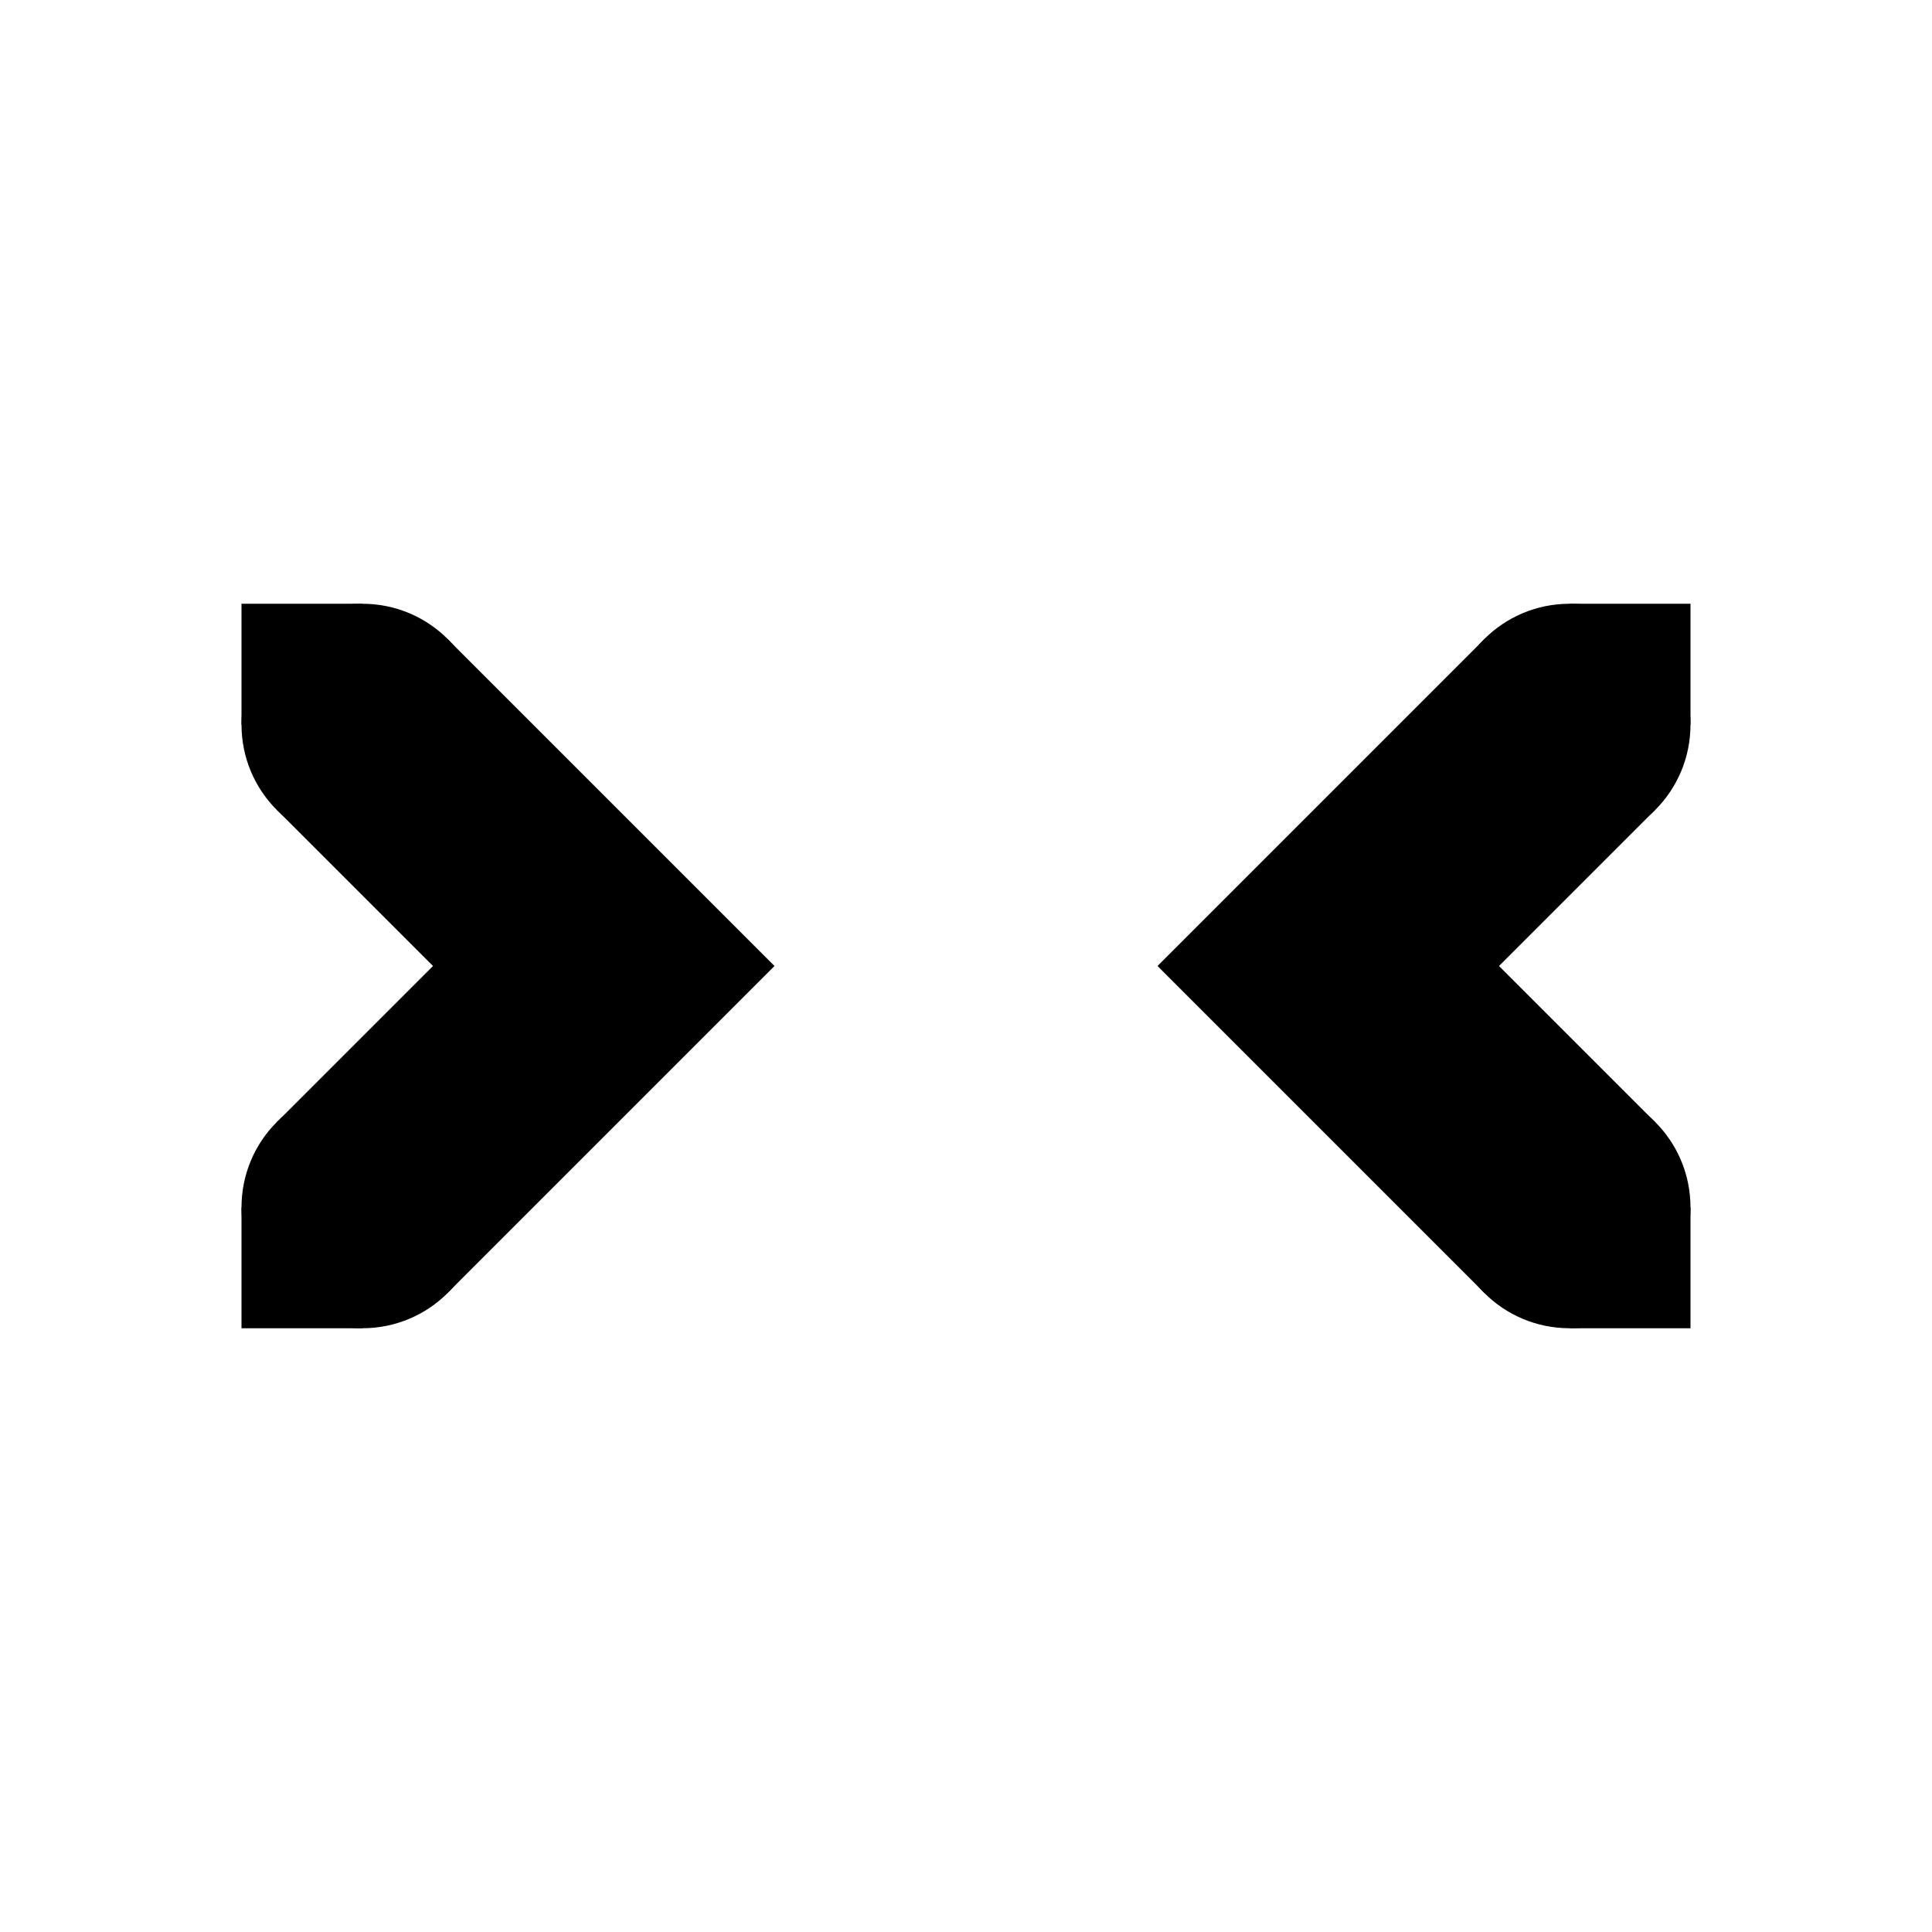 <svg xmlns="http://www.w3.org/2000/svg" width="16" height="16"><g fill="currentColor"><path d="M12.293 5.293L9.586 8l2.707 2.707 1.414-1.414L12.414 8l1.293-1.293z" overflow="visible" /><path d="M13 10h1v1h-1zm0-5h1v1h-1z" overflow="visible" /><path d="M13 5c.554 0 1 .446 1 1s-.446 1-1 1-1-.446-1-1 .446-1 1-1zm0 4c.554 0 1 .446 1 1s-.446 1-1 1-1-.446-1-1 .446-1 1-1z" overflow="visible" /><path d="M3.707 5.293L2.293 6.707 3.586 8 2.293 9.293l1.414 1.414L6.414 8z" overflow="visible" /><path d="M3 10H2v1h1zm0-5H2v1h1z" overflow="visible" /><path d="M3 5c-.554 0-1 .446-1 1s.446 1 1 1 1-.446 1-1-.446-1-1-1zm0 4c-.554 0-1 .446-1 1s.446 1 1 1 1-.446 1-1-.446-1-1-1z" overflow="visible" /></g></svg>